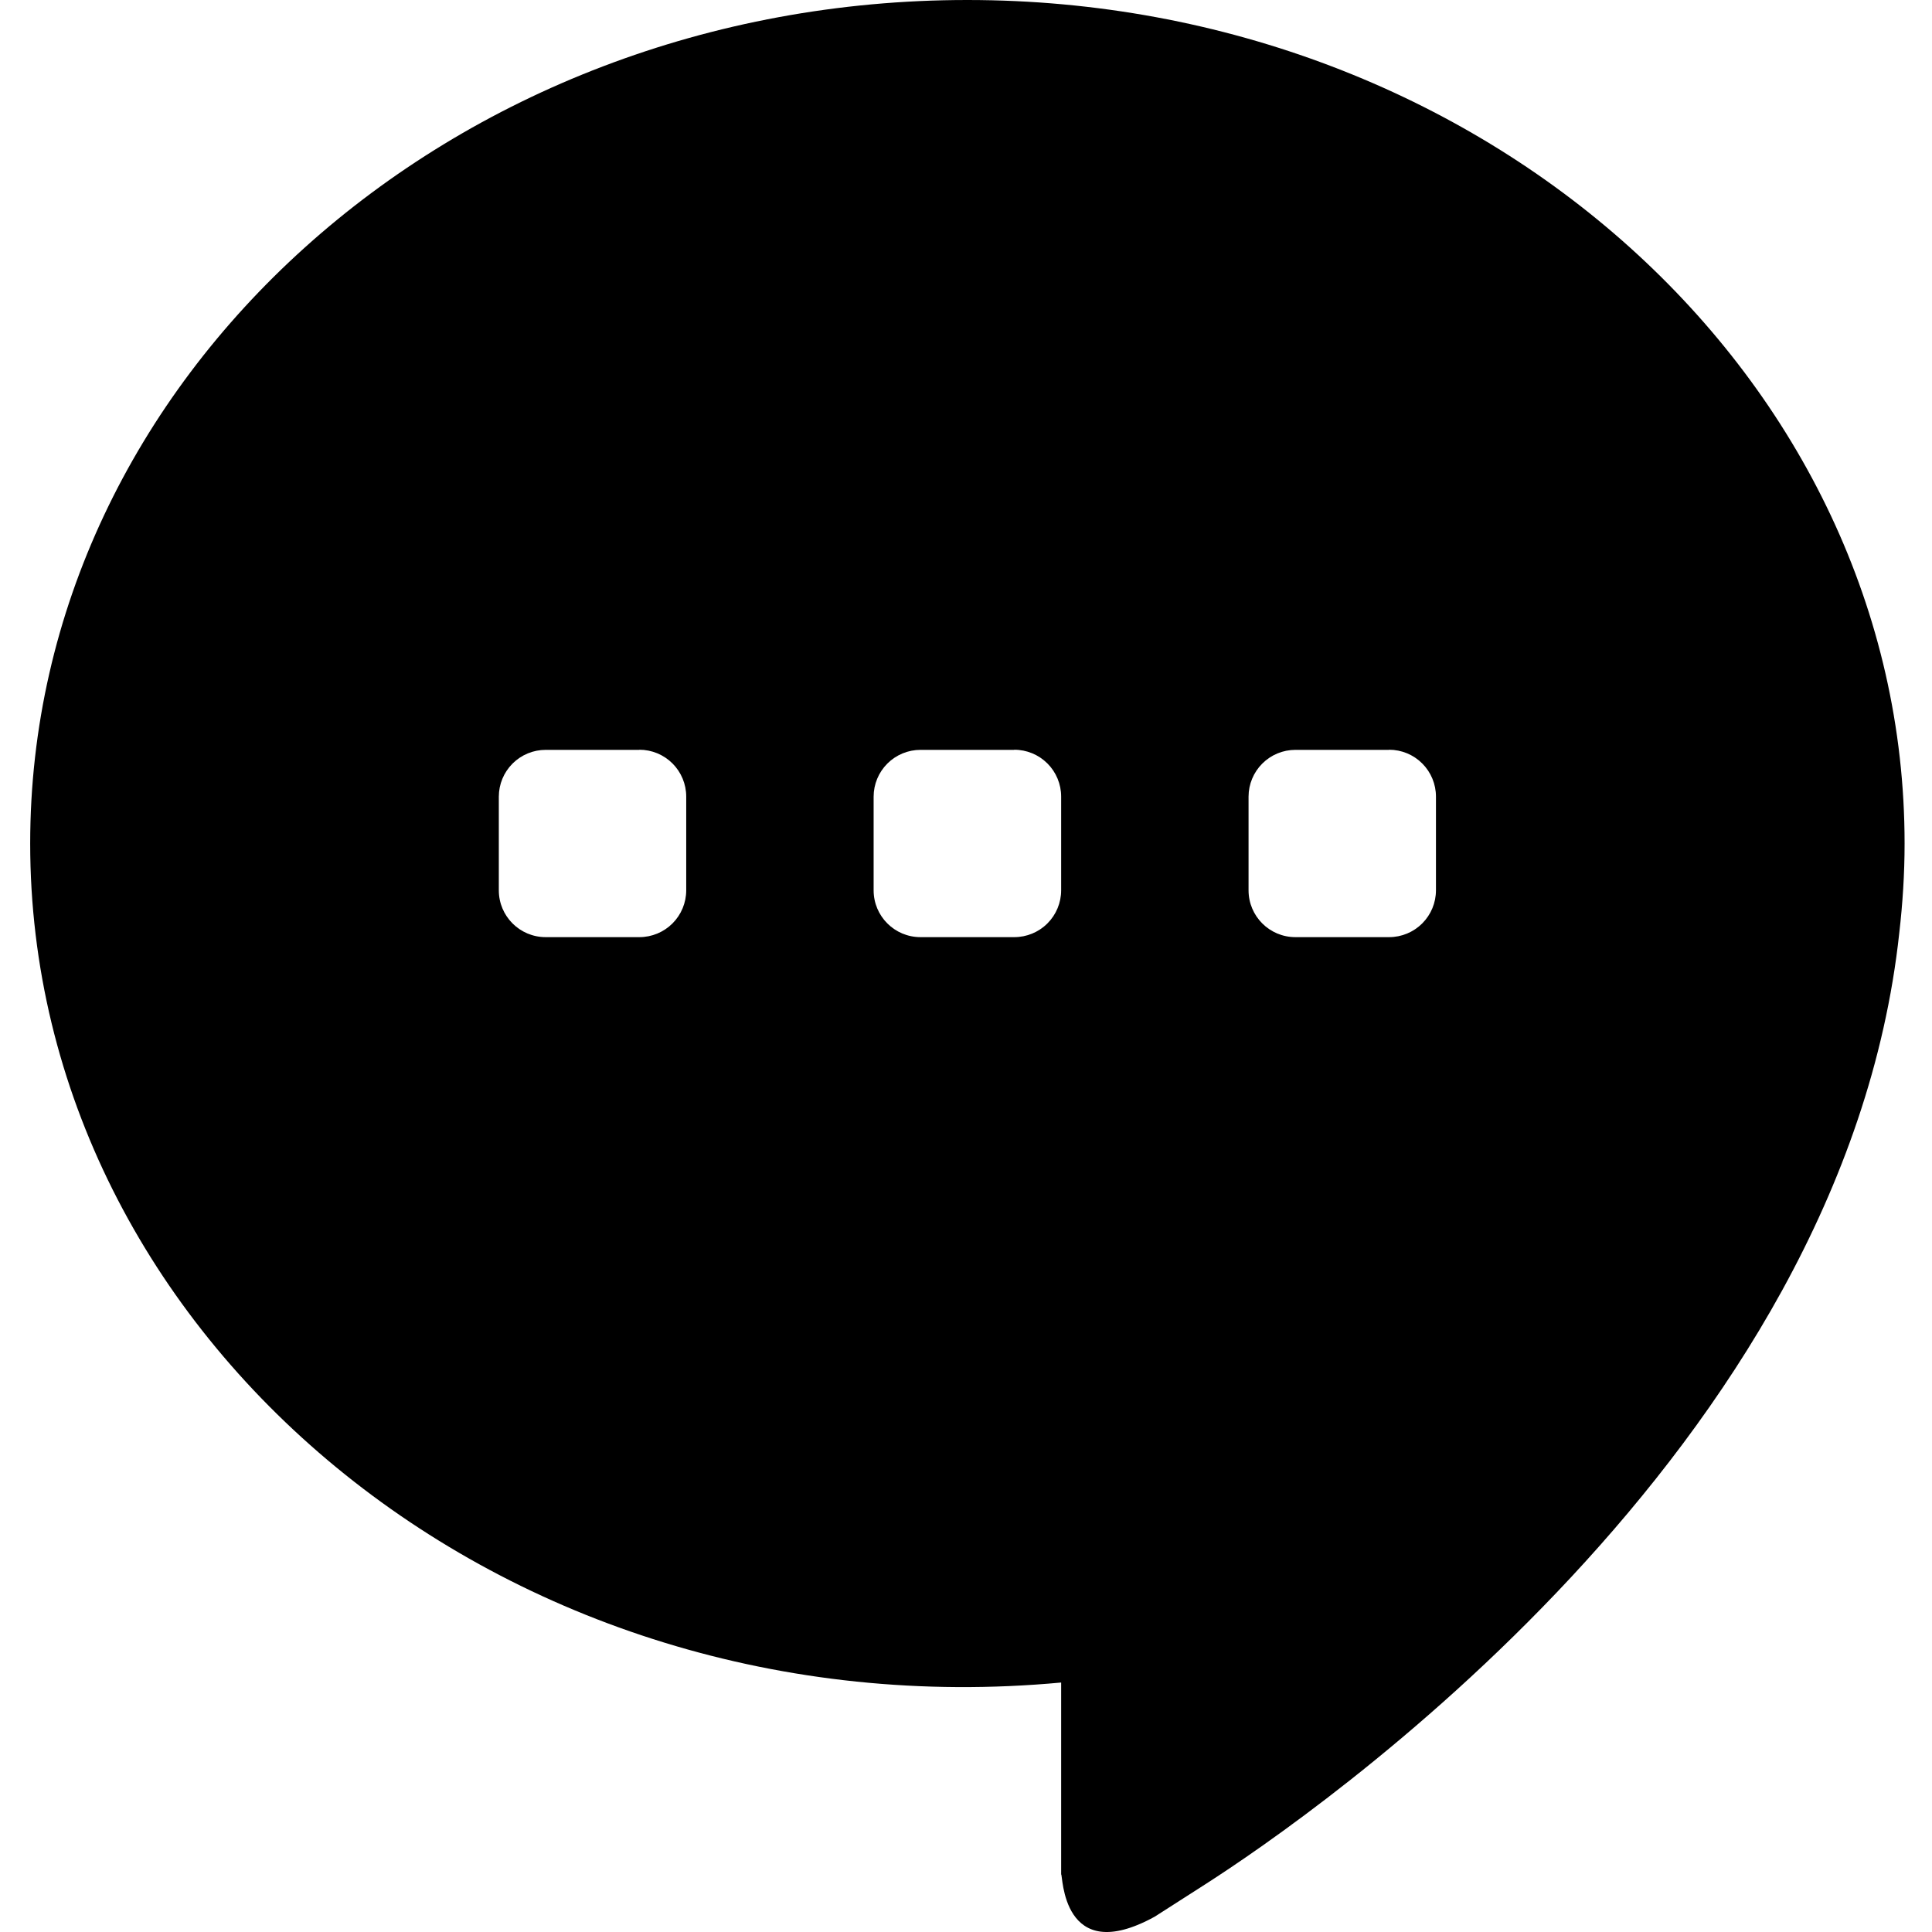 <svg height="16" width="16" xmlns="http://www.w3.org/2000/svg"><clipPath id="a"><path d="M7.761 0c4.28 0 7.762 3.134 7.762 6.985 0 .25-.016.498-.044.741-.463 4.286-4.868 7.315-5.746 7.878l-.42.269c-.775.426-.76-.356-.775-.35v-1.589C3.912 14.364 0 11.067 0 6.985 0 3.134 3.482 0 7.761 0zM5.045 6.21h-.776a.388.388 0 00-.388.387v.776c0 .215.174.388.388.388h.776a.388.388 0 00.388-.388v-.776a.388.388 0 00-.388-.388zm3.104 0h-.776a.388.388 0 00-.388.387v.776c0 .215.174.388.388.388h.776a.388.388 0 00.389-.388v-.776a.388.388 0 00-.389-.388zm3.105 0h-.776a.388.388 0 00-.388.387v.776c0 .215.174.388.388.388h.776a.388.388 0 00.388-.388v-.776a.388.388 0 00-.388-.388z"/></clipPath><g clip-path="url(#a)" transform="translate(.25)"><path d="M0 0h15.523v16H0z"/></g></svg>